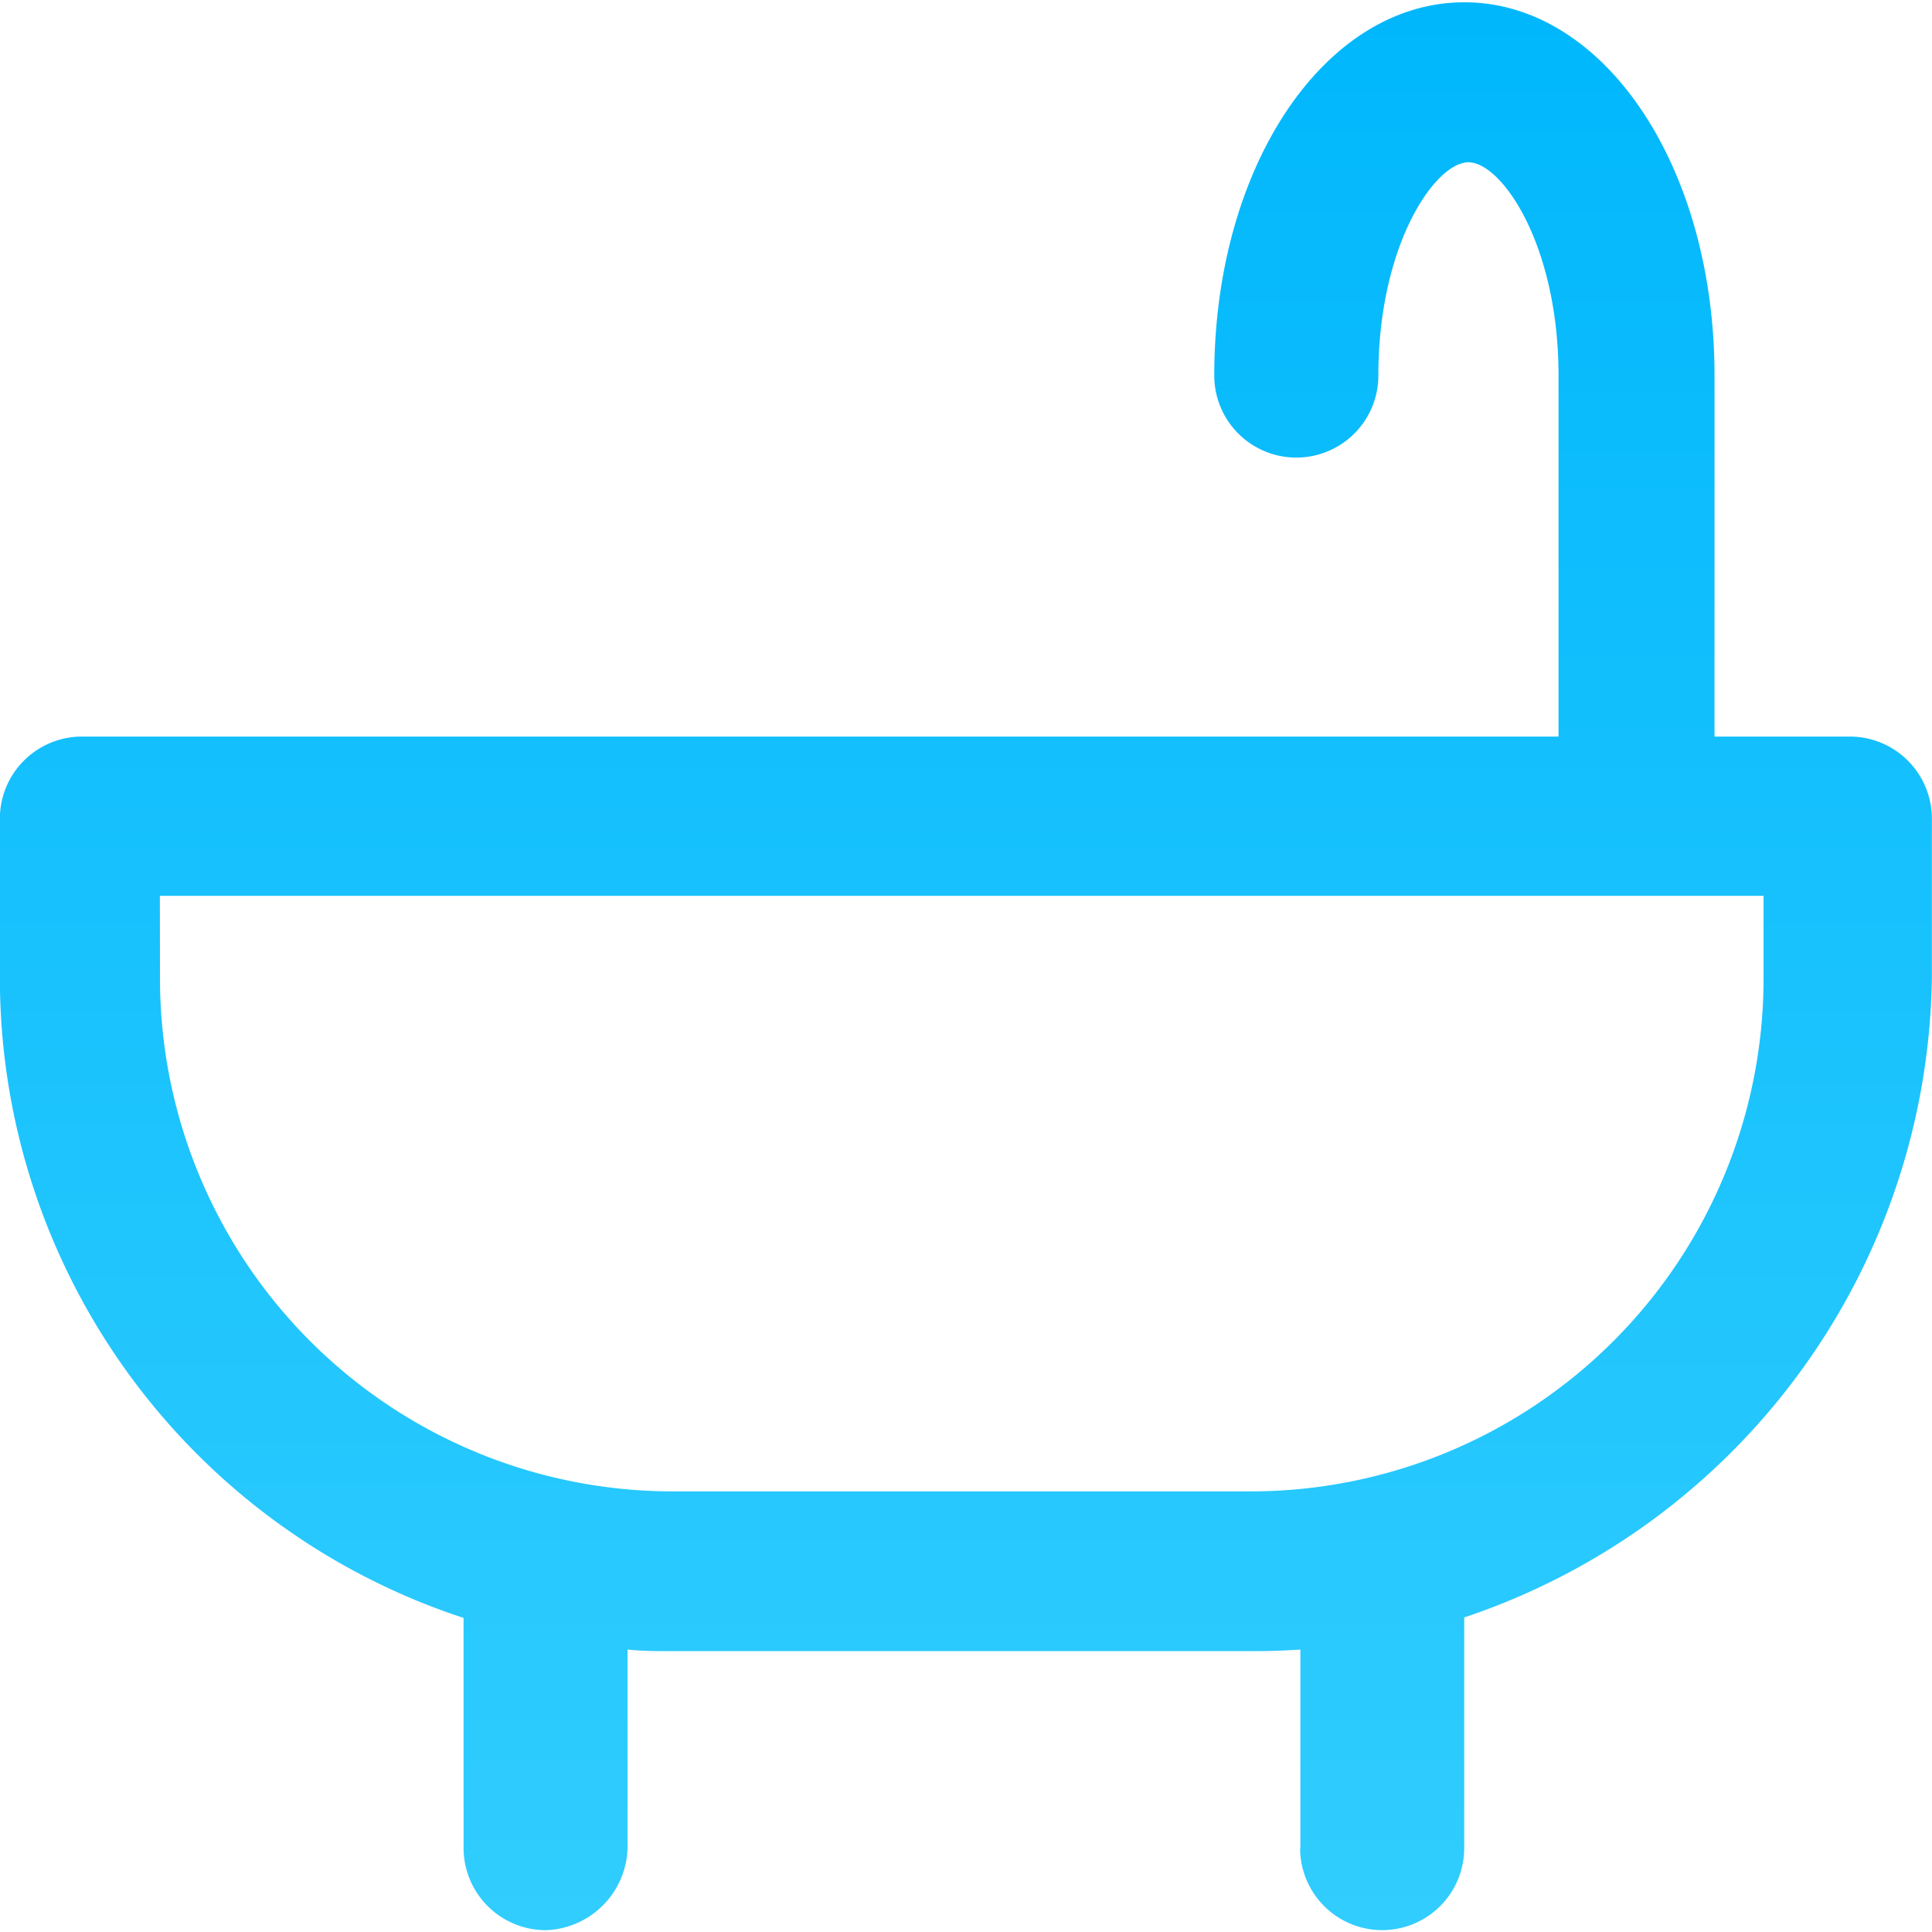 <svg xmlns="http://www.w3.org/2000/svg" xmlns:xlink="http://www.w3.org/1999/xlink" width="16" height="16" viewBox="0 0 16 16"><defs><clipPath id="a"><rect width="16" height="16" fill="#1a2936" stroke="#707070" stroke-width="1"/></clipPath><linearGradient id="b" x1="0.5" x2="0.5" y2="1" gradientUnits="objectBoundingBox"><stop offset="0" stop-color="#00b7fc"/><stop offset="1" stop-color="#31cdfe"/></linearGradient></defs><g clip-path="url(#a)"><g transform="translate(-0.001 0.019)"><path d="M10.77,15.286V13.642c-.123.008-.248.013-.373.013H5.571c-.125,0-.25,0-.373-.013v1.645a.7.7,0,0,1-.679.679.682.682,0,0,1-.679-.679V13.38A5.578,5.578,0,0,1,0,8.083V6.758a.68.68,0,0,1,.679-.677H12.908V3.091c0-1.089-.473-1.766-.746-1.766s-.746.677-.746,1.766a.679.679,0,1,1-1.359,0c0-1.734.916-3.091,2.071-3.091S14.2,1.356,14.2,3.091v2.99h1.122A.68.68,0,0,1,16,6.758V8.083a5.67,5.67,0,0,1-3.873,5.293v1.91a.679.679,0,0,1-1.359,0Zm-9.444-7.2a4.247,4.247,0,0,0,4.246,4.246H10.36a4.247,4.247,0,0,0,4.246-4.246V7.4H1.325Z" fill="url(#b)"/></g></g></svg>